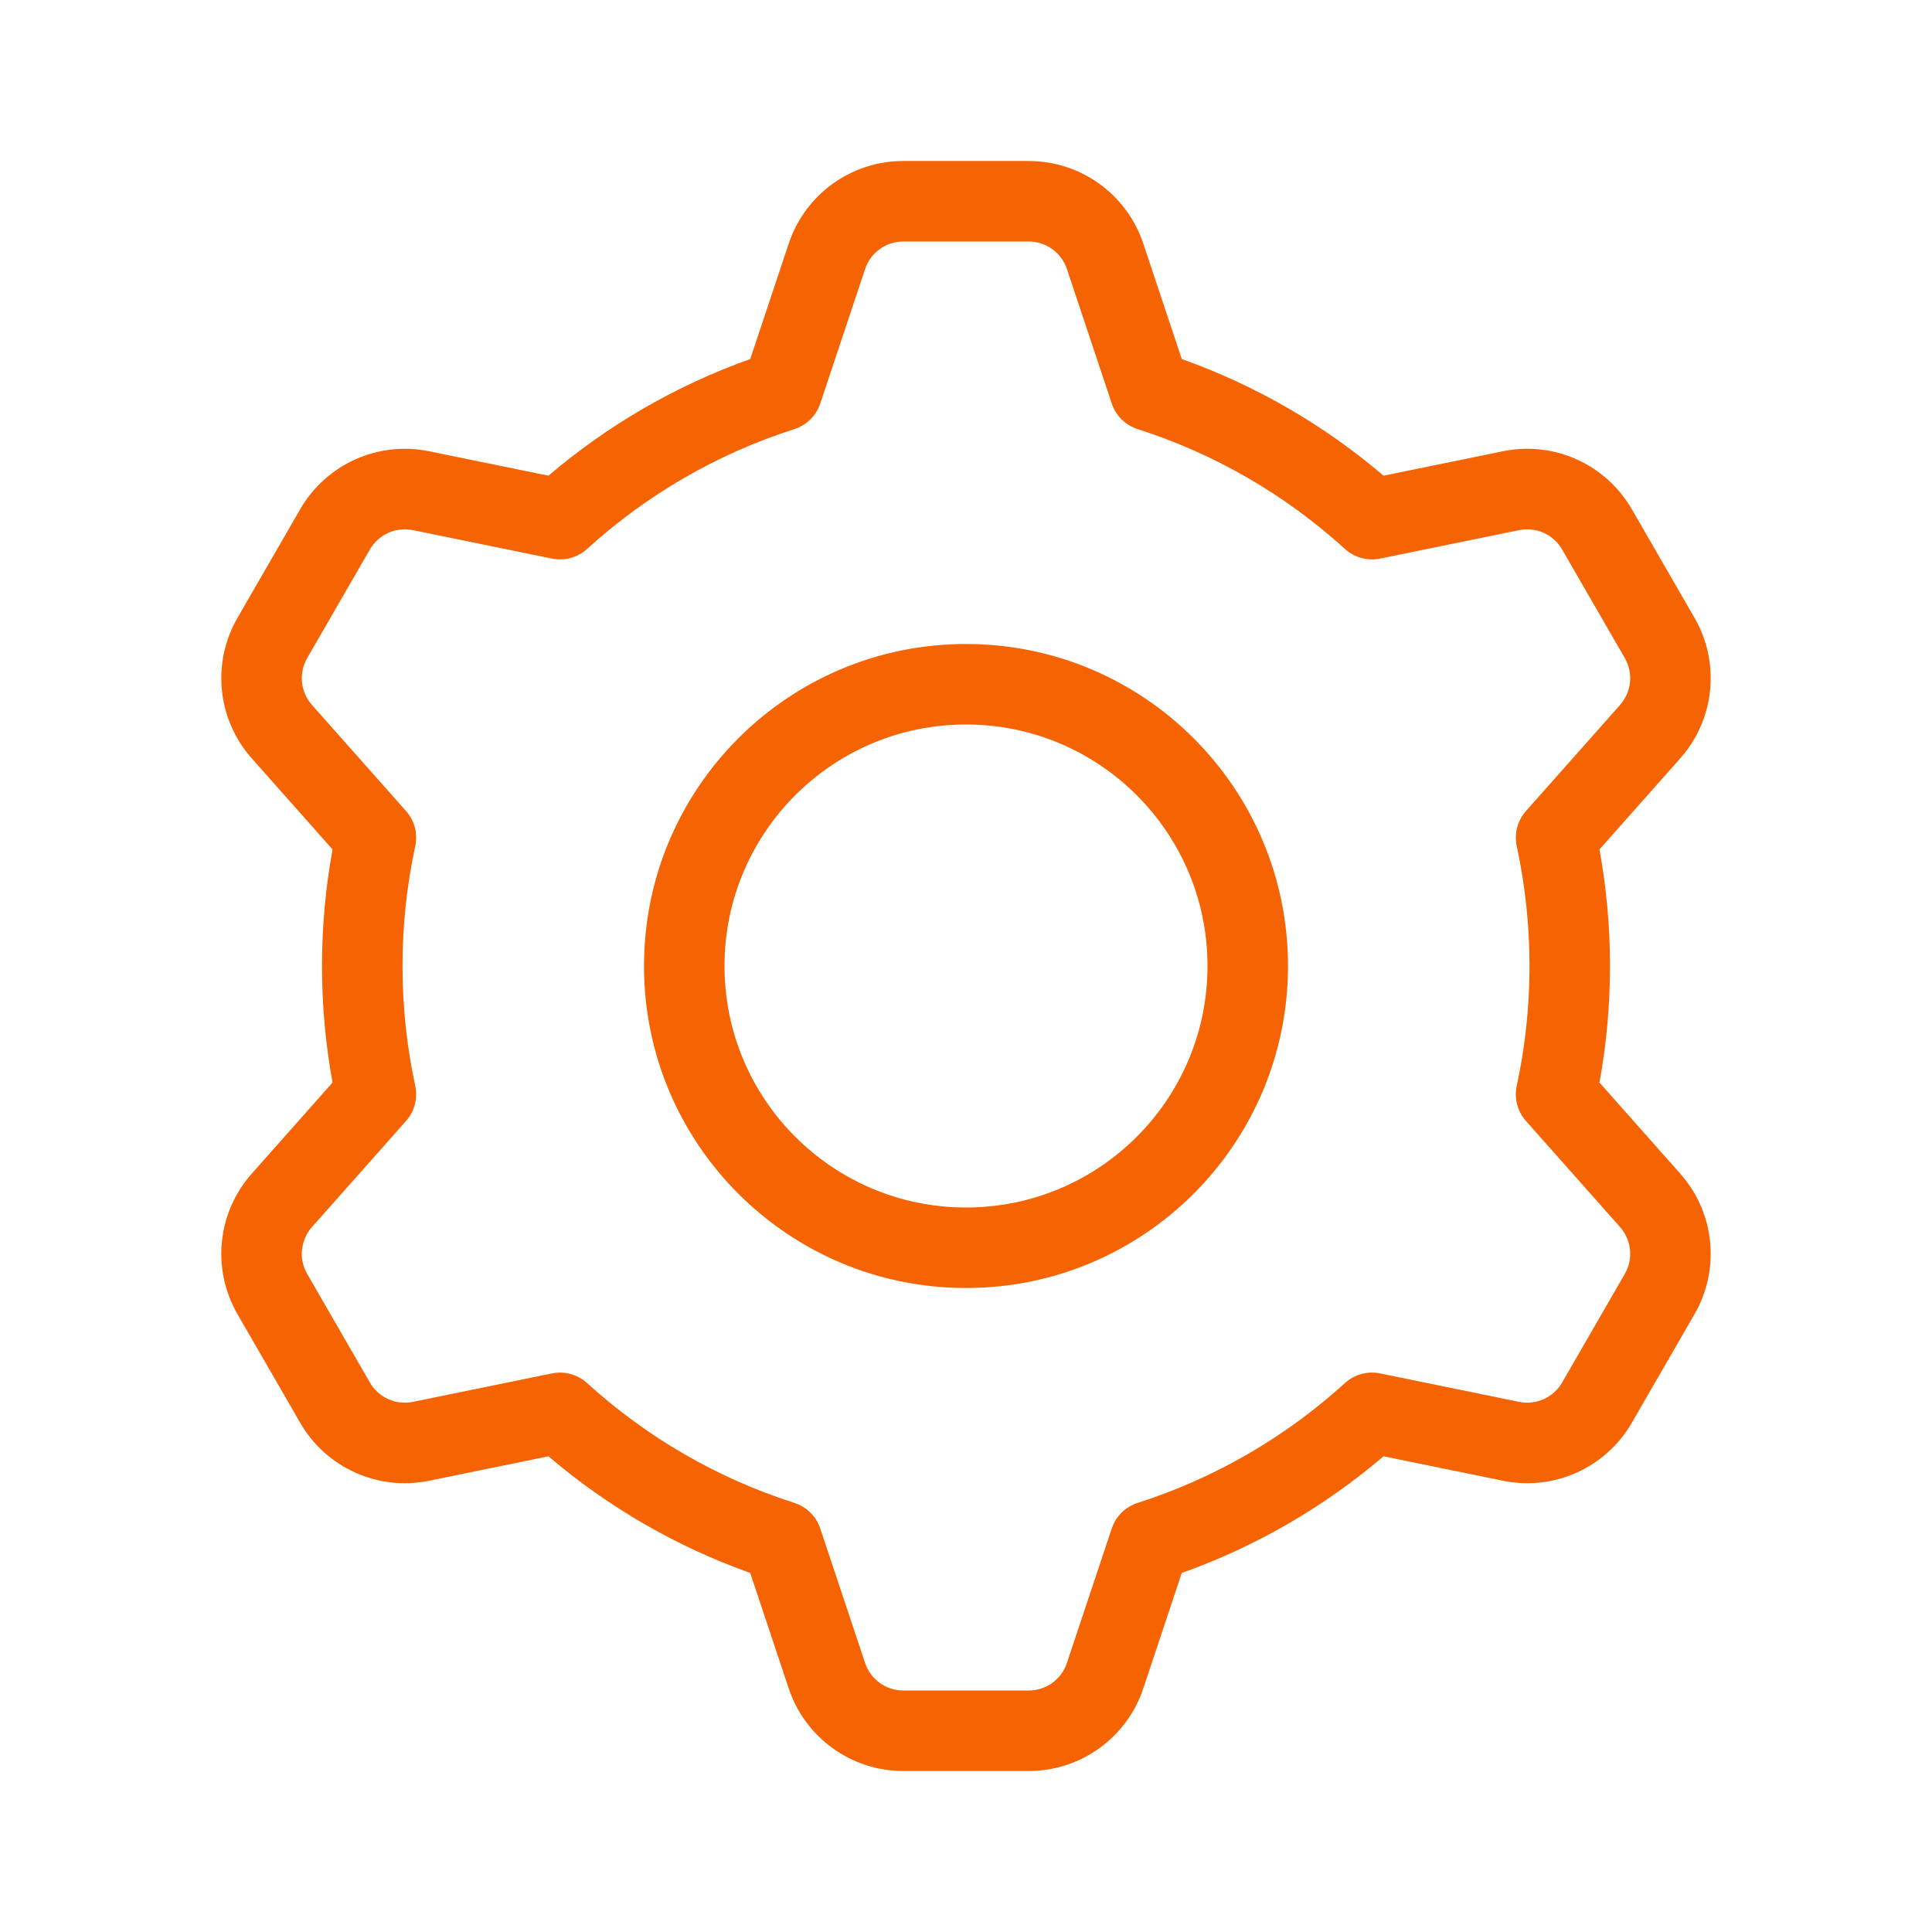 <svg width="66" height="66" viewBox="0 0 66 66" fill="none" xmlns="http://www.w3.org/2000/svg">
<path d="M47.264 16.25L51.345 15.415C53.084 15.059 54.856 15.857 55.744 17.394L57.887 21.106C58.775 22.643 58.579 24.577 57.401 25.905L54.64 29.018C54.879 30.323 55 31.654 55 33C55 34.346 54.879 35.677 54.64 36.981L57.401 40.095C58.579 41.423 58.775 43.356 57.887 44.894L55.744 48.606C54.856 50.144 53.084 50.941 51.345 50.585L47.264 49.749C45.23 51.484 42.895 52.837 40.371 53.734L39.056 57.679C38.495 59.364 36.919 60.5 35.143 60.5H30.857C29.082 60.5 27.505 59.364 26.944 57.679L25.629 53.734C23.105 52.837 20.77 51.484 18.736 49.749L14.655 50.585C12.916 50.941 11.143 50.144 10.256 48.606L8.113 44.894C7.225 43.356 7.421 41.423 8.599 40.095L11.36 36.981C11.121 35.677 11 34.346 11 33C11 31.654 11.121 30.323 11.36 29.018L8.599 25.905C7.421 24.577 7.225 22.643 8.113 21.106L10.256 17.394C11.143 15.857 12.916 15.059 14.655 15.415L18.736 16.25C20.77 14.516 23.105 13.163 25.629 12.266L26.944 8.321C27.505 6.636 29.082 5.5 30.857 5.5H35.143C36.919 5.5 38.495 6.636 39.056 8.321L40.371 12.266C42.895 13.163 45.23 14.516 47.264 16.25ZM38.865 14.659C38.447 14.526 38.117 14.201 37.979 13.784L36.447 9.19C36.26 8.629 35.735 8.25 35.143 8.25H30.857C30.265 8.25 29.74 8.629 29.553 9.19L28.021 13.784C27.883 14.201 27.553 14.526 27.135 14.659C24.507 15.499 22.094 16.899 20.055 18.752C19.731 19.047 19.285 19.17 18.855 19.082L14.104 18.11C13.524 17.991 12.933 18.257 12.637 18.769L10.494 22.481C10.198 22.993 10.264 23.638 10.656 24.081L13.87 27.705C14.161 28.033 14.278 28.48 14.185 28.908C13.897 30.242 13.75 31.611 13.75 33C13.75 34.389 13.897 35.758 14.185 37.092C14.278 37.52 14.161 37.967 13.87 38.295L10.656 41.919C10.264 42.362 10.198 43.007 10.494 43.519L12.637 47.231C12.933 47.743 13.524 48.009 14.104 47.89L18.855 46.918C19.285 46.83 19.731 46.953 20.055 47.248C22.094 49.101 24.507 50.501 27.135 51.341C27.553 51.474 27.883 51.799 28.021 52.216L29.553 56.81C29.74 57.371 30.265 57.75 30.857 57.75H35.143C35.735 57.75 36.26 57.371 36.447 56.81L37.979 52.216C38.117 51.799 38.447 51.474 38.865 51.341C41.493 50.501 43.906 49.101 45.945 47.248C46.269 46.953 46.715 46.83 47.145 46.918L51.896 47.89C52.476 48.009 53.067 47.743 53.363 47.231L55.506 43.519C55.801 43.007 55.736 42.362 55.344 41.919L52.13 38.295C51.839 37.967 51.722 37.52 51.815 37.092C52.103 35.758 52.25 34.389 52.25 33C52.25 31.611 52.103 30.242 51.815 28.908C51.722 28.48 51.839 28.033 52.13 27.705L55.344 24.081C55.736 23.638 55.801 22.993 55.506 22.481L53.363 18.769C53.067 18.257 52.476 17.991 51.896 18.11L47.145 19.082C46.715 19.17 46.269 19.047 45.945 18.752C43.906 16.899 41.493 15.499 38.865 14.659ZM33 44C26.925 44 22 39.075 22 33C22 26.925 26.925 22 33 22C39.075 22 44 26.925 44 33C44 39.075 39.075 44 33 44ZM33 41.25C37.556 41.25 41.25 37.556 41.25 33C41.25 28.444 37.556 24.75 33 24.75C28.444 24.75 24.75 28.444 24.75 33C24.75 37.556 28.444 41.25 33 41.25Z" fill="#F66303"/>
</svg>
